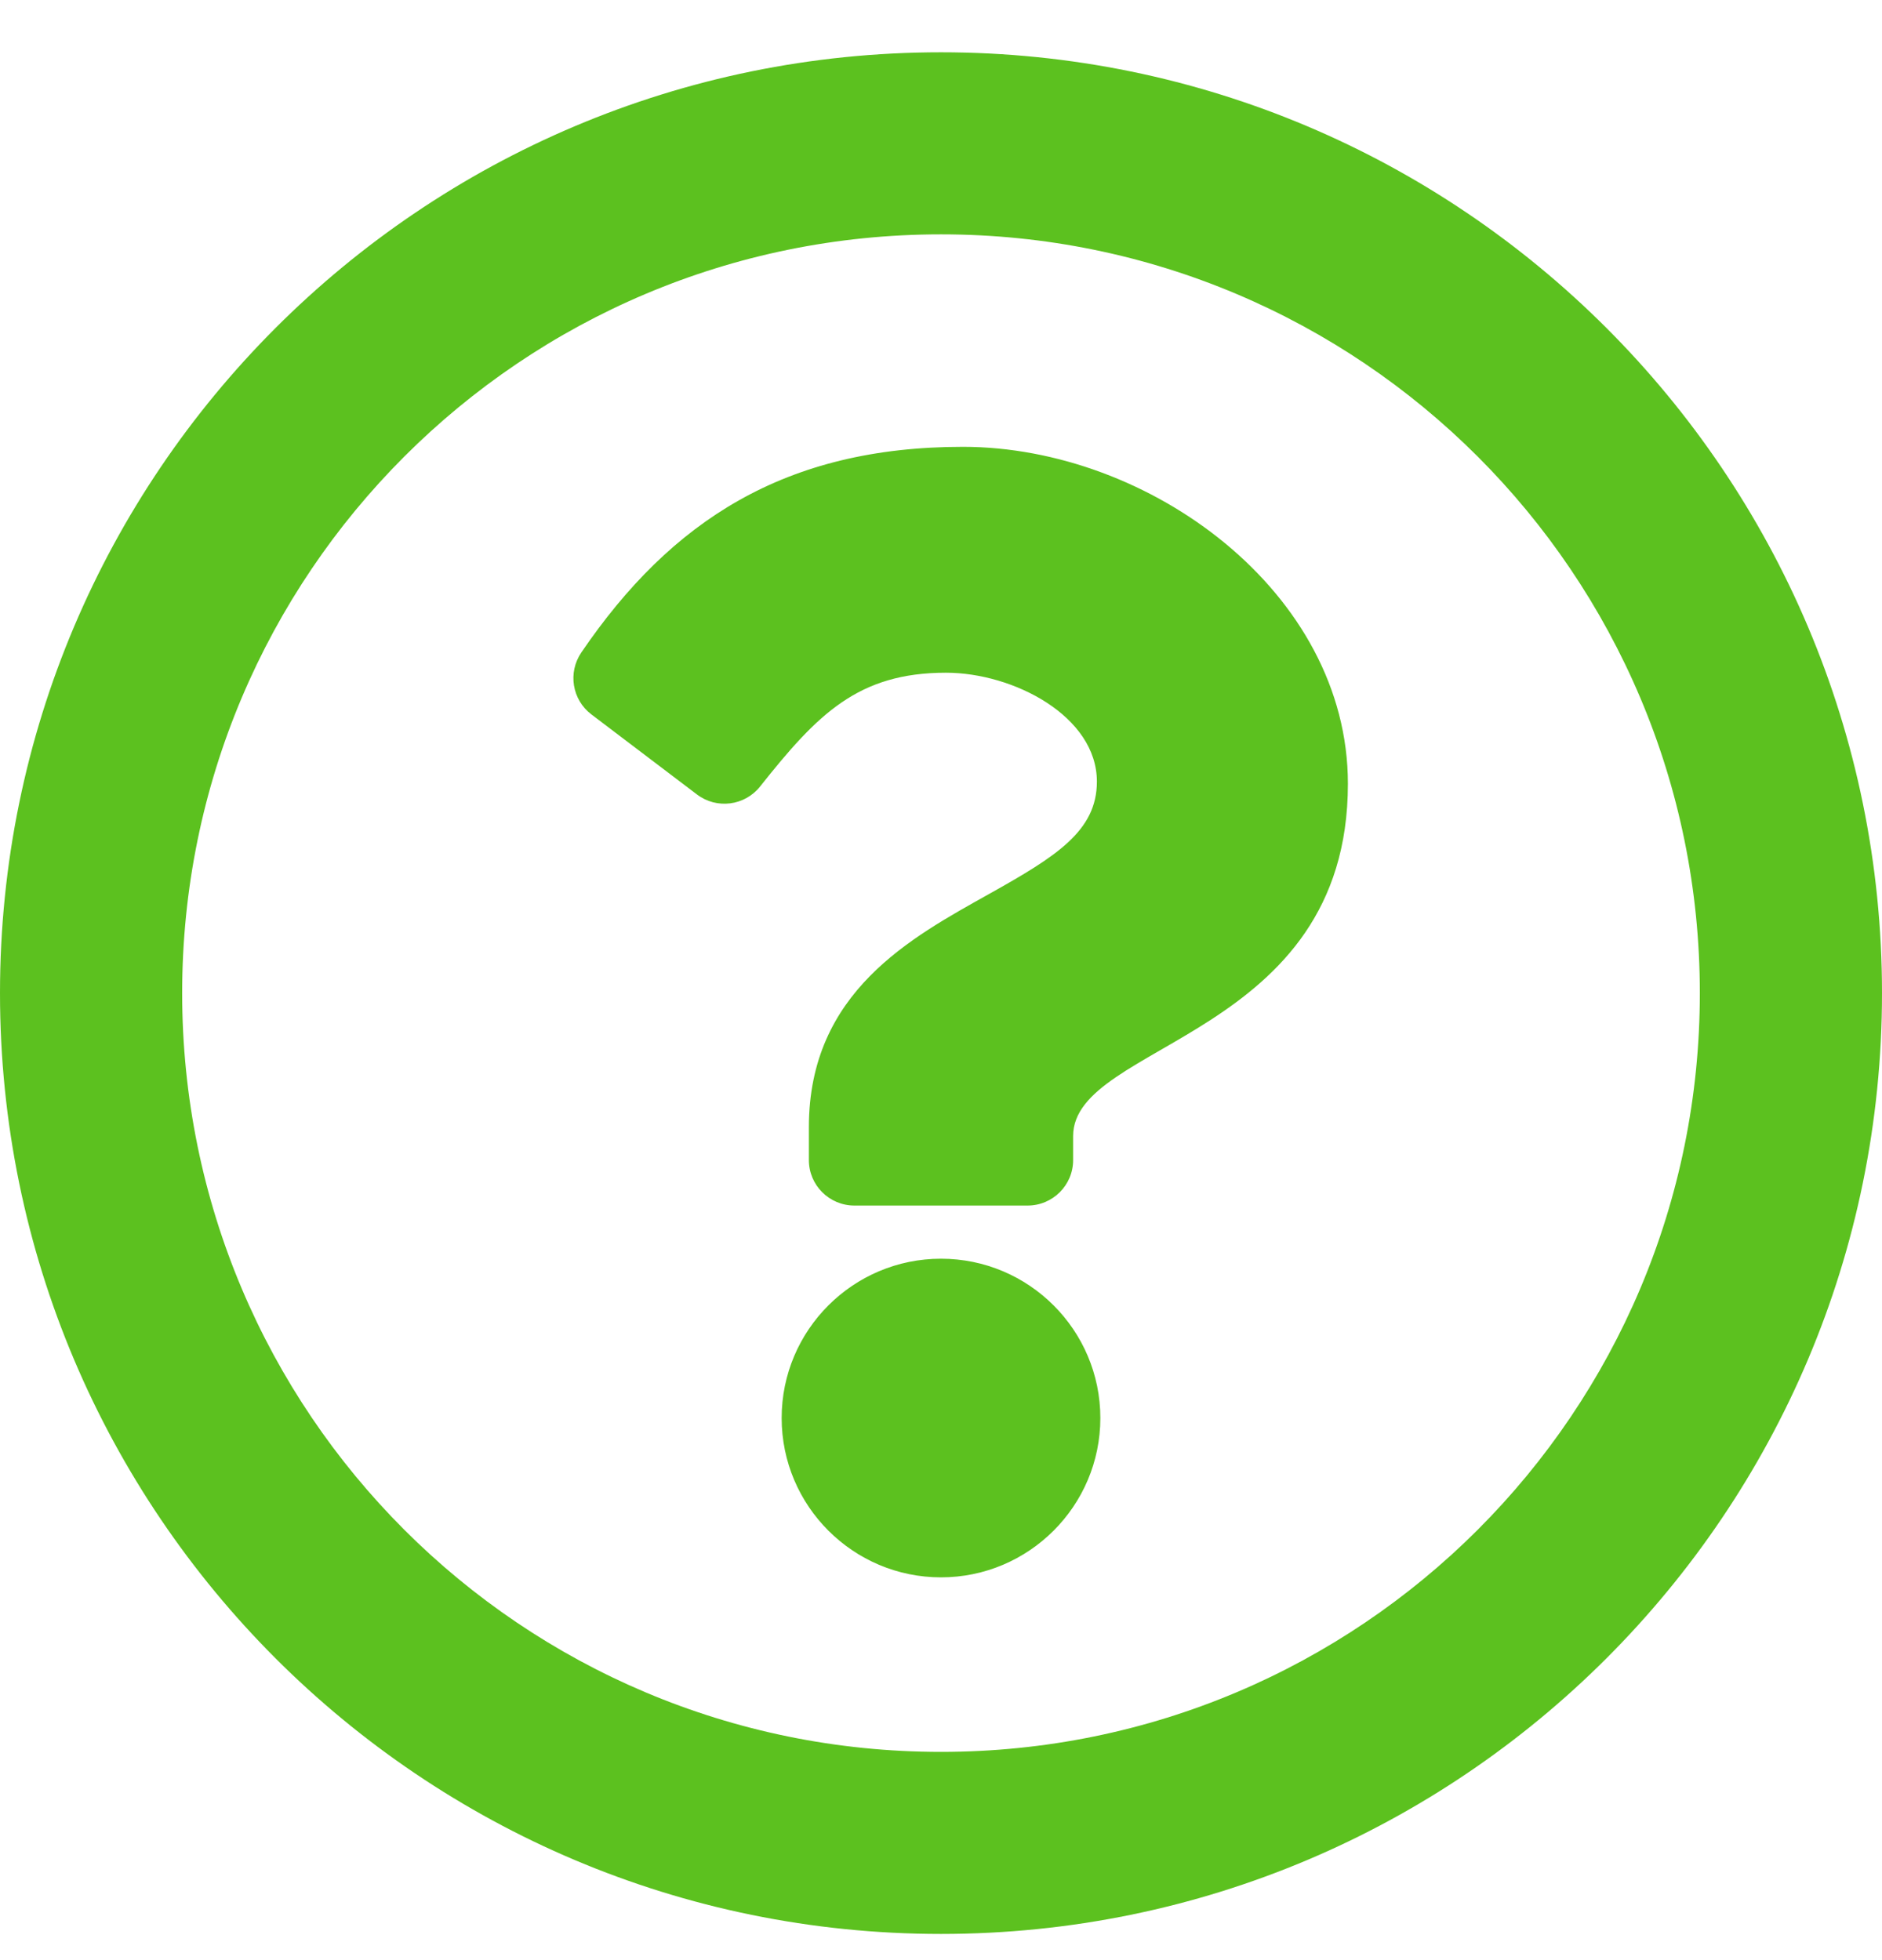 <svg width="24" height="25" viewBox="0 0 24 25" fill="none" xmlns="http://www.w3.org/2000/svg">
<path d="M12 0.667C5.373 0.667 0 6.041 0 12.666C0 19.295 5.373 24.666 12 24.666C18.627 24.666 24 19.295 24 12.666C24 6.041 18.627 0.667 12 0.667ZM12 22.344C6.652 22.344 2.323 18.017 2.323 12.666C2.323 7.32 6.652 2.989 12 2.989C17.346 2.989 21.677 7.318 21.677 12.666C21.677 18.015 17.35 22.344 12 22.344ZM17.189 9.996C17.189 13.24 13.685 13.29 13.685 14.489V14.796C13.685 15.116 13.425 15.376 13.104 15.376H10.896C10.575 15.376 10.315 15.116 10.315 14.796V14.377C10.315 12.647 11.626 11.956 12.617 11.4C13.467 10.924 13.988 10.6 13.988 9.969C13.988 9.134 12.923 8.58 12.063 8.58C10.941 8.58 10.423 9.111 9.694 10.03C9.498 10.278 9.14 10.324 8.888 10.133L7.542 9.112C7.295 8.925 7.239 8.577 7.414 8.321C8.557 6.642 10.013 5.699 12.28 5.699C14.655 5.699 17.189 7.552 17.189 9.996ZM14.032 18.086C14.032 19.206 13.121 20.118 12 20.118C10.879 20.118 9.968 19.206 9.968 18.086C9.968 16.965 10.879 16.054 12 16.054C13.121 16.054 14.032 16.965 14.032 18.086Z" fill="#5CC11F"/>
</svg>
